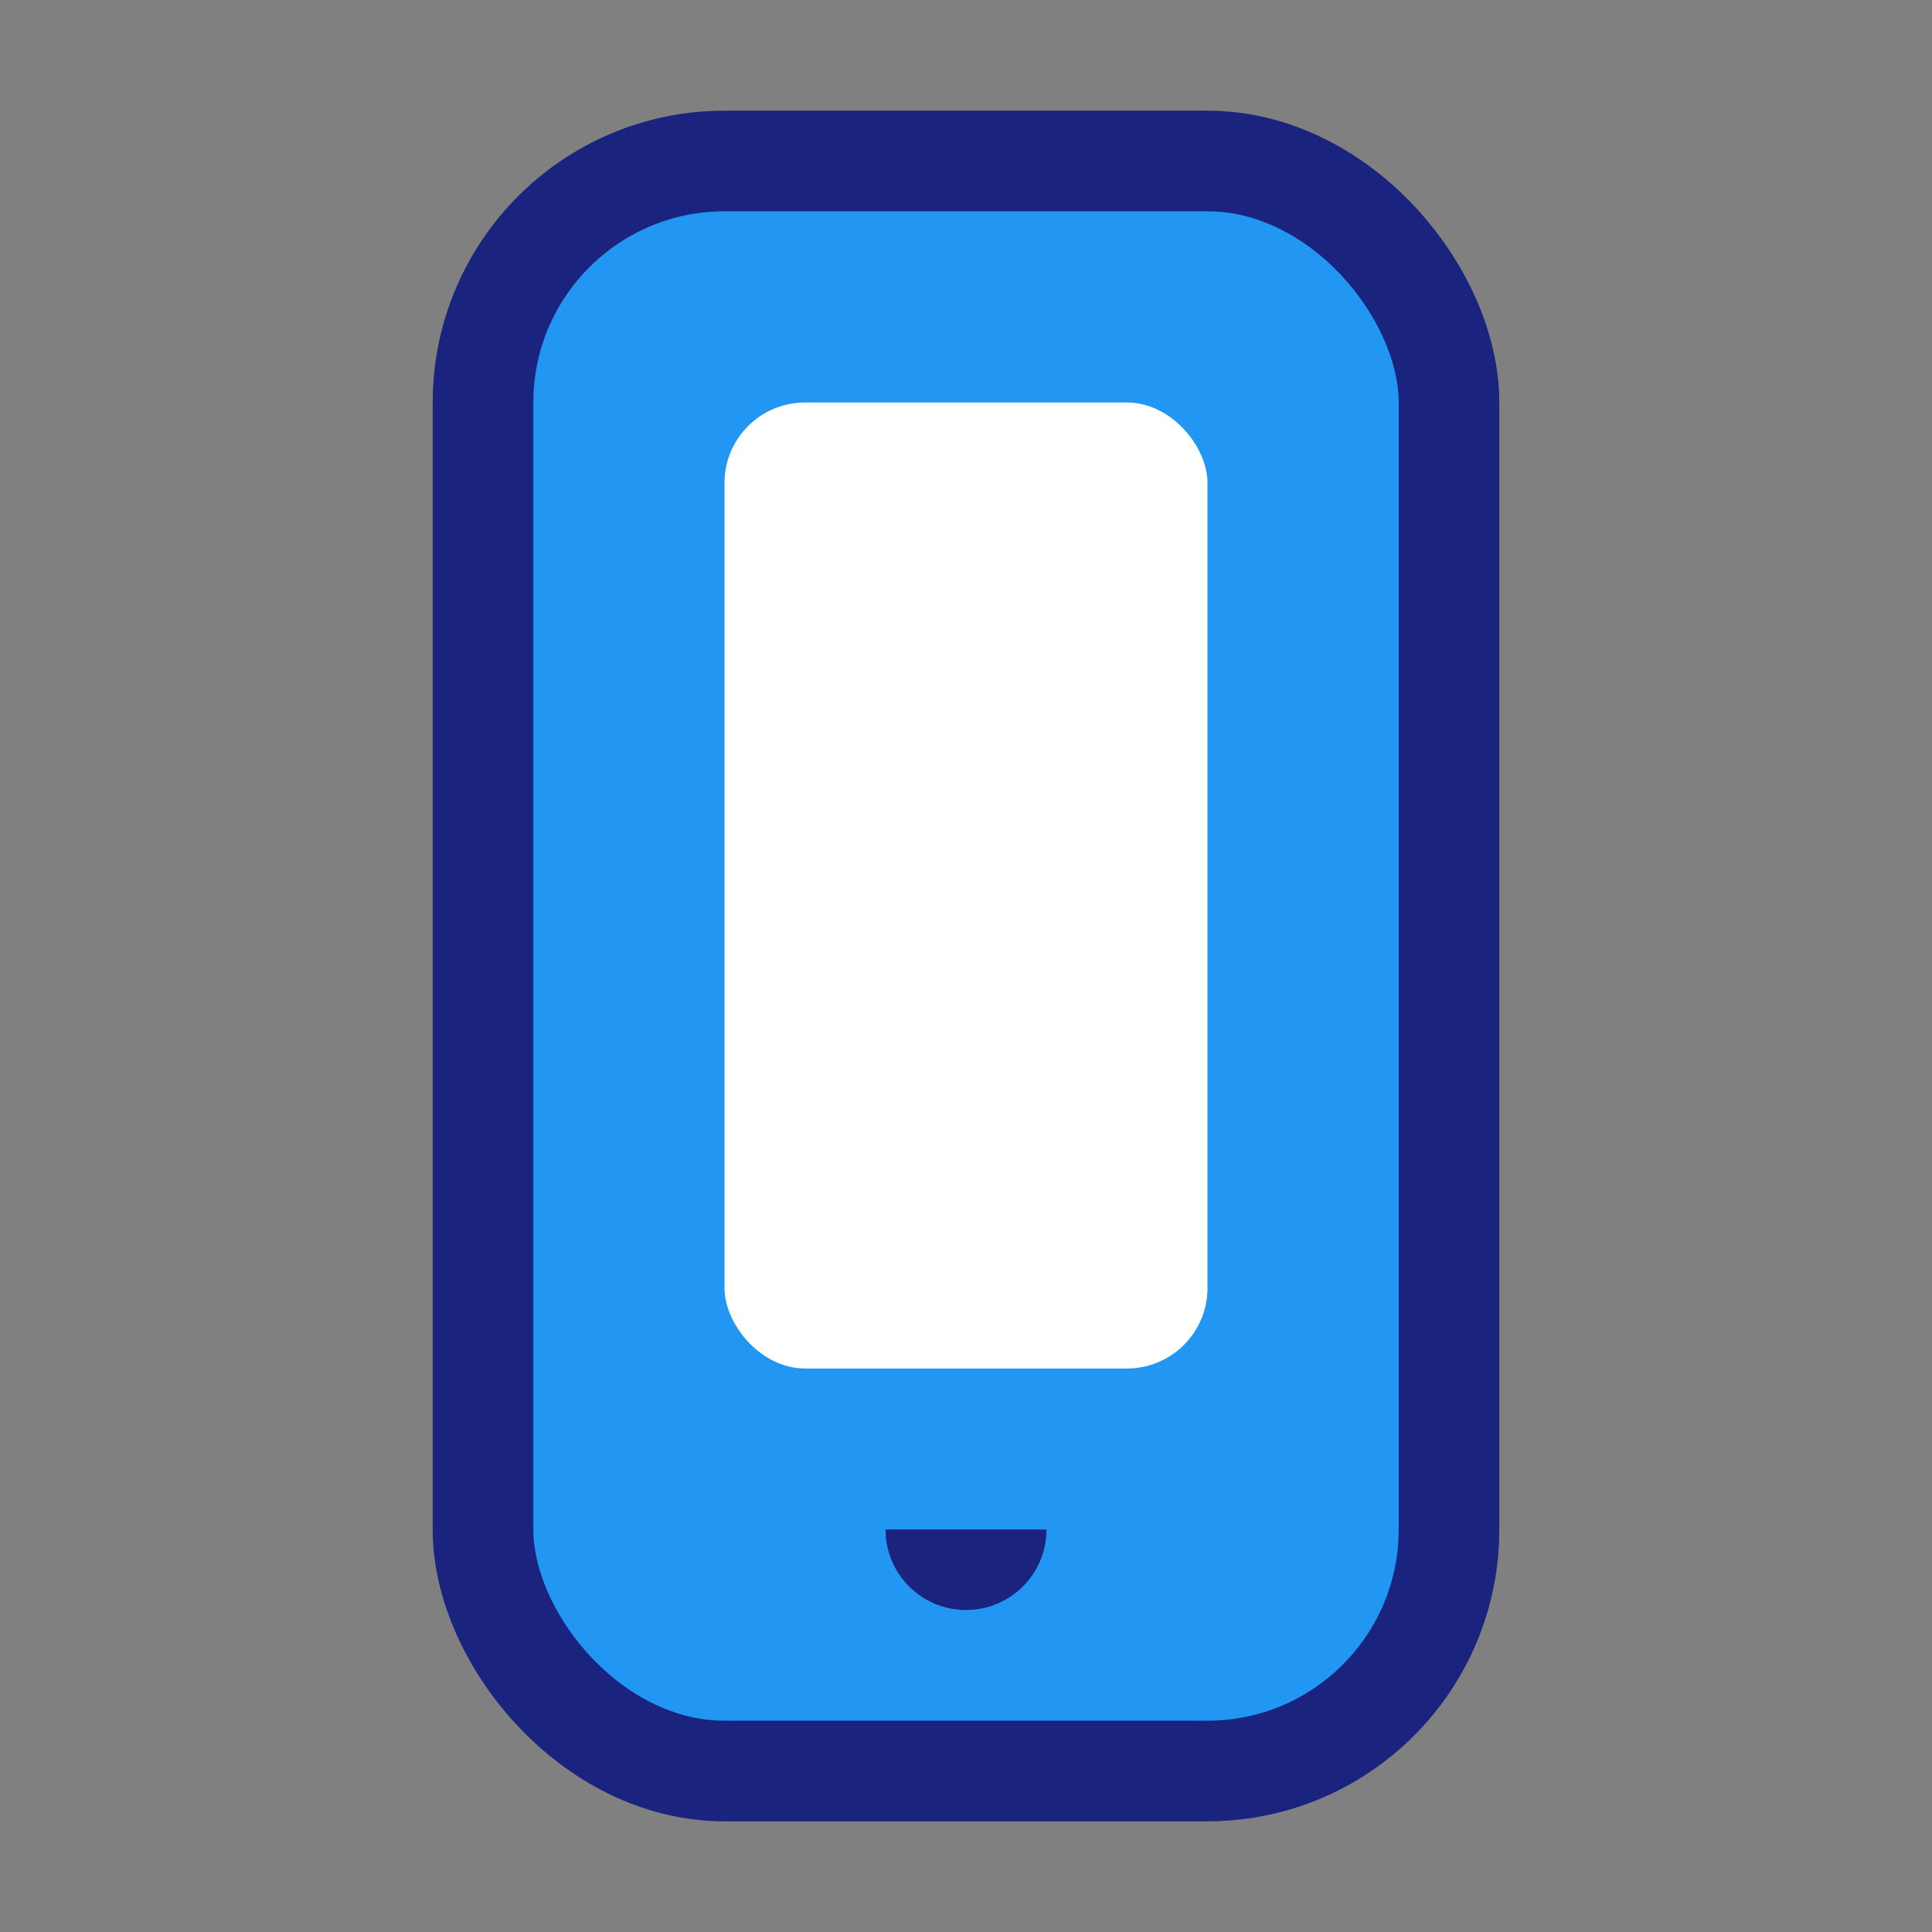 <svg width="48" height="48" viewBox="0 0 48 48" fill="none" xmlns="http://www.w3.org/2000/svg" aria-hidden="true" focusable="false"><rect x="0" y="0" width="48" height="48" fill="#808080" stroke="none"/><rect x="12" y="4" width="24" height="40" rx="6" fill="#2196F3" stroke="#1A237E" stroke-width="2.5"/><rect x="18" y="10" width="12" height="24" rx="2" fill="#fff"/><circle cx="24" cy="38" r="2" fill="#1A237E"/><rect x="20" y="36" width="8" height="2" rx="1" fill="#2196F3"/></svg>
